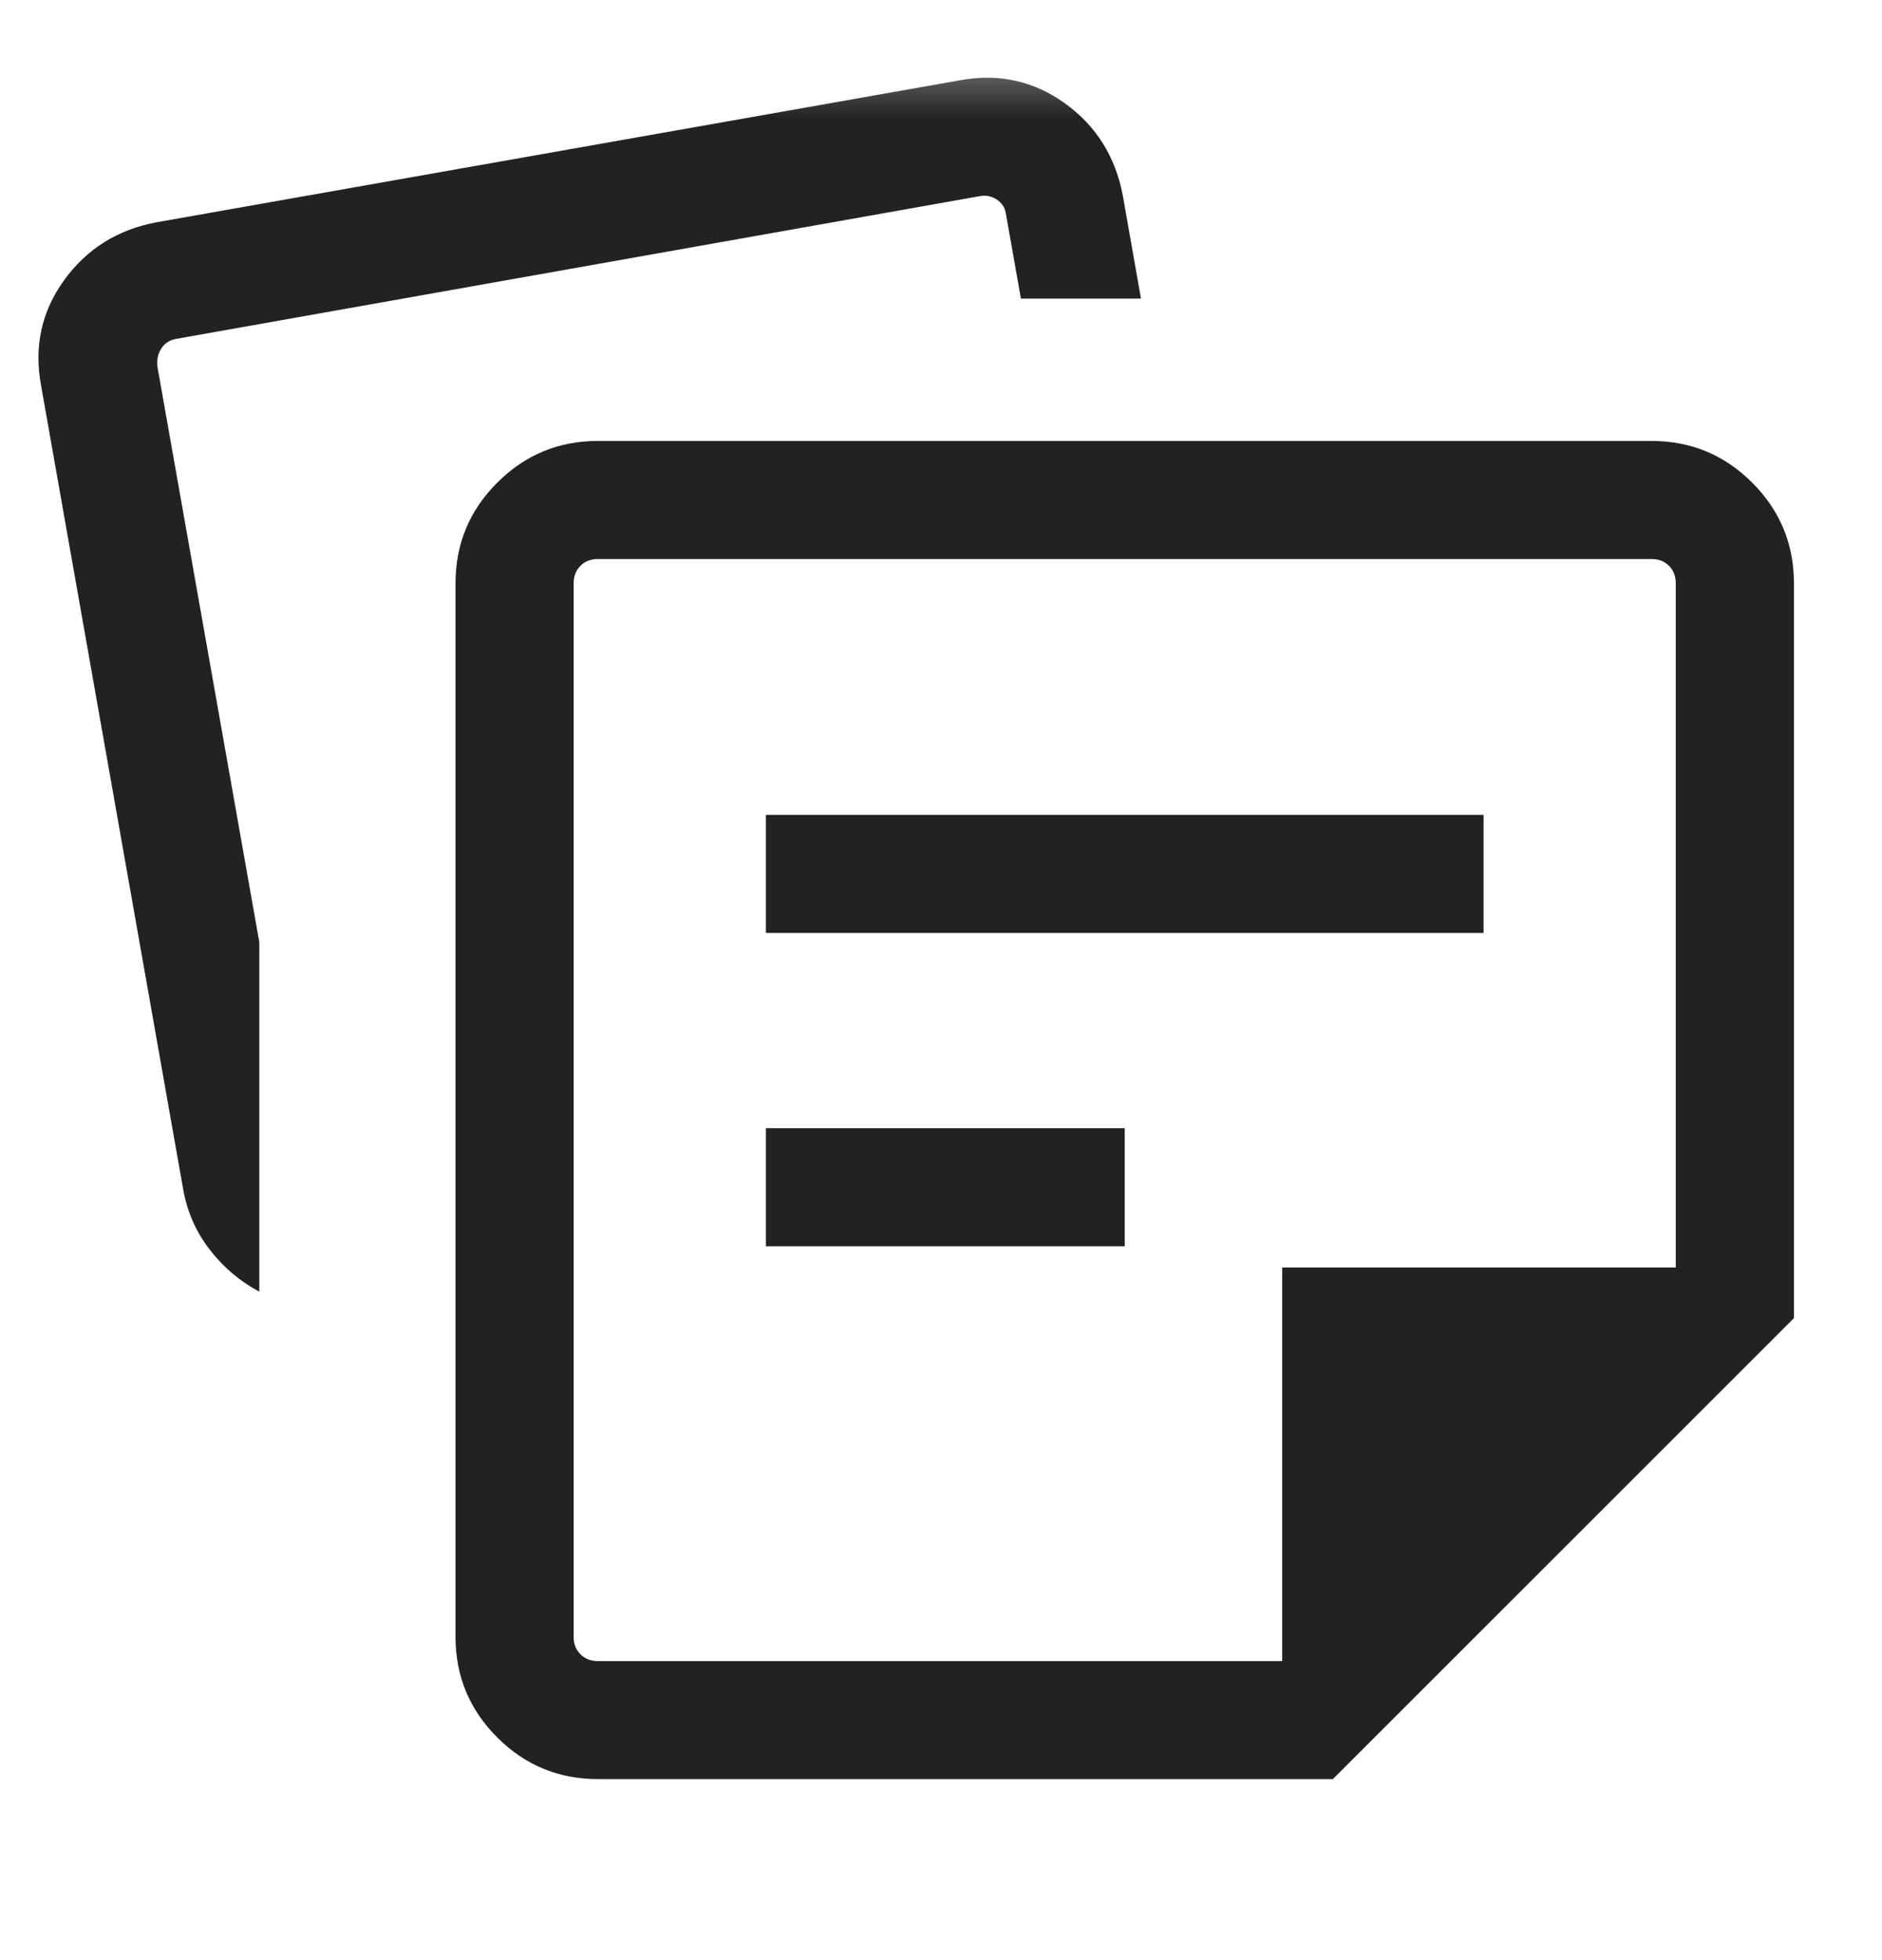 <svg width="24" height="25" viewBox="0 0 24 25" fill="none" xmlns="http://www.w3.org/2000/svg">
<mask id="mask0_2515_23851" style="mask-type:alpha" maskUnits="userSpaceOnUse" x="0" y="0" width="24" height="25">
<rect y="0.5" width="24" height="24" fill="#D9D9D9"/>
</mask>
<g mask="url(#mask0_2515_23851)">
<path d="M0.525 4.924C0.431 4.425 0.528 3.976 0.816 3.576C1.104 3.176 1.497 2.929 1.996 2.835L12.23 1.026C12.729 0.932 13.178 1.029 13.579 1.317C13.979 1.605 14.225 1.998 14.319 2.497L14.55 3.808H13.019L12.825 2.712C12.812 2.642 12.773 2.586 12.709 2.544C12.645 2.502 12.575 2.488 12.498 2.501L2.259 4.32C2.17 4.333 2.102 4.374 2.057 4.445C2.012 4.515 1.996 4.596 2.009 4.685L3.307 12.018V16.474C3.06 16.343 2.848 16.164 2.673 15.936C2.497 15.709 2.384 15.449 2.334 15.158L0.525 4.924Z" fill="#222222"/>
<path d="M7.624 21.186H16.351V16.166H21.37V7.439C21.37 7.349 21.342 7.275 21.284 7.217C21.226 7.159 21.152 7.13 21.062 7.13H7.624C7.534 7.13 7.46 7.159 7.402 7.217C7.344 7.275 7.315 7.349 7.315 7.439V20.877C7.315 20.967 7.344 21.041 7.402 21.099C7.46 21.157 7.534 21.186 7.624 21.186ZM7.624 22.691C7.123 22.691 6.696 22.514 6.341 22.16C5.986 21.805 5.809 21.377 5.809 20.877V7.439C5.809 6.938 5.986 6.511 6.341 6.156C6.696 5.801 7.123 5.624 7.624 5.624H21.062C21.562 5.624 21.99 5.801 22.345 6.156C22.699 6.511 22.877 6.938 22.877 7.439V16.812L16.997 22.691H7.624ZM9.767 15.895V14.389H14.343V15.895H9.767ZM9.767 11.899V10.393H18.919V11.899H9.767Z" fill="#222222"/>
</g>
</svg>
